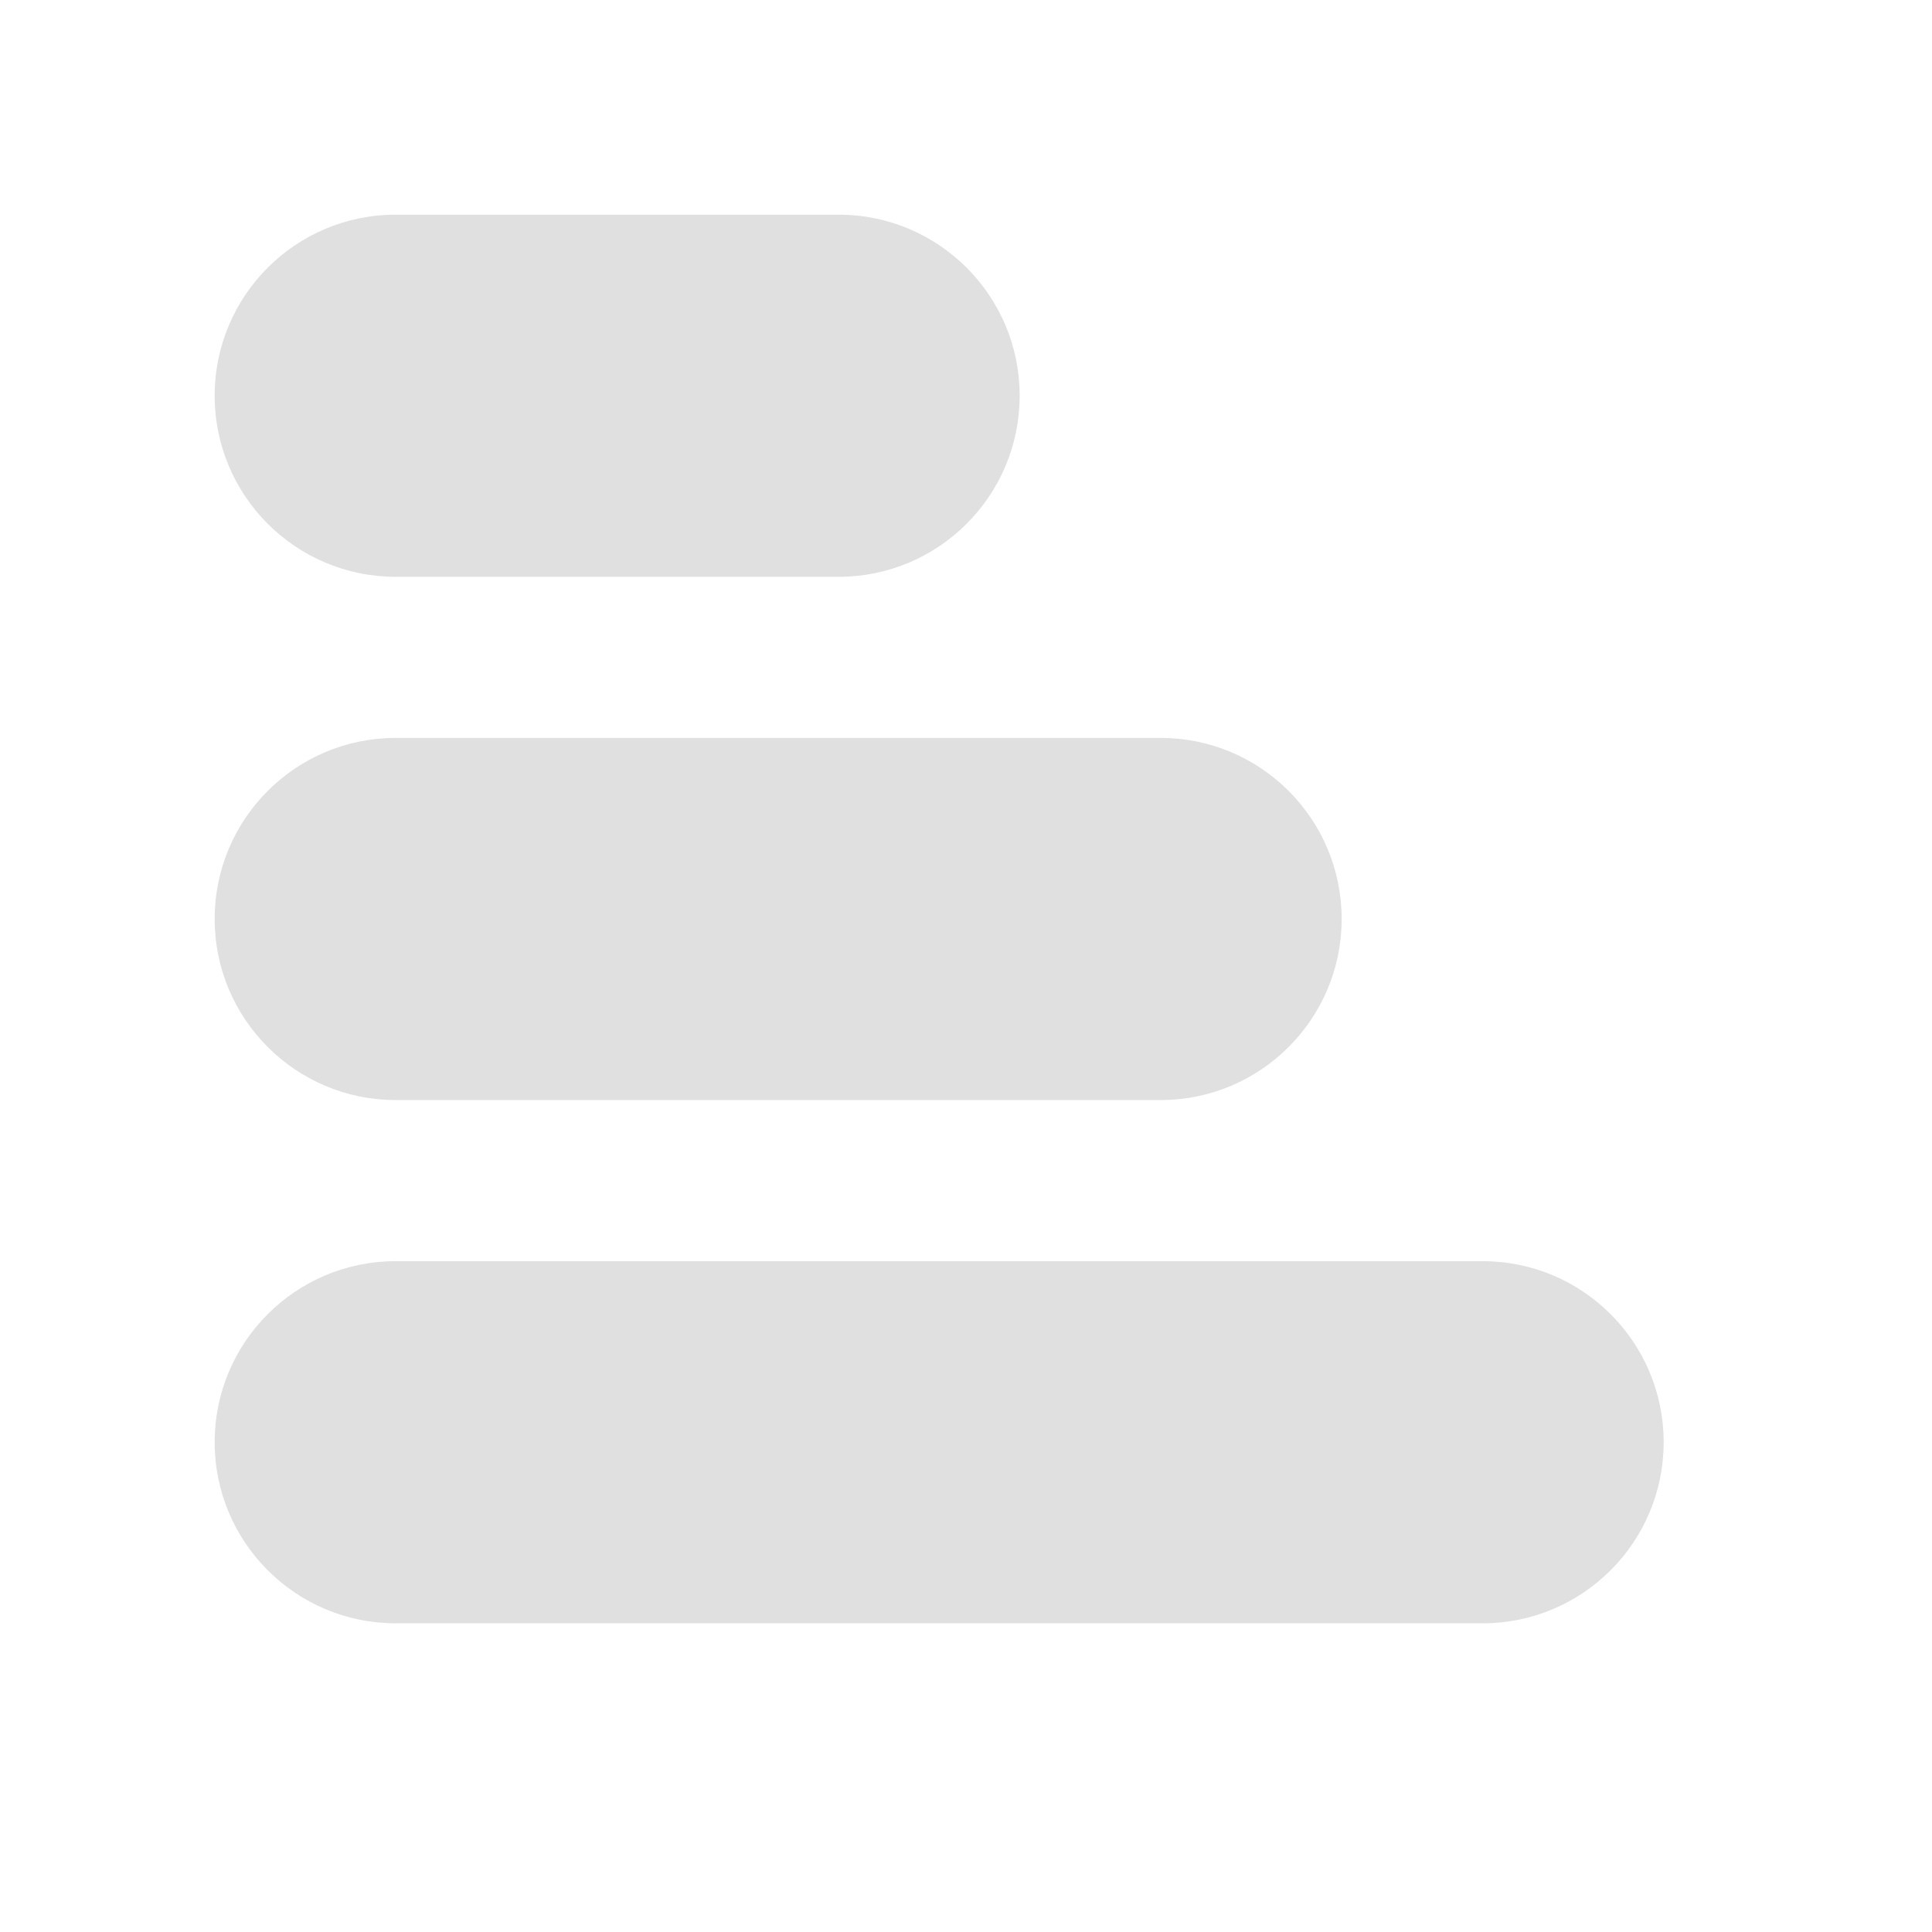 <svg width="18" height="18" viewBox="0 0 18 18" fill="none" xmlns="http://www.w3.org/2000/svg">
<path d="M15.5 13.437C15.5 12.505 14.745 11.75 13.813 11.75H3.687C2.755 11.75 2 12.505 2 13.437C2 14.368 2.755 15.124 3.687 15.124H13.813C14.745 15.124 15.5 14.368 15.5 13.437ZM12.5 8.562C12.5 7.63 11.745 6.875 10.813 6.875H3.687C2.755 6.875 2 7.63 2 8.562C2 9.493 2.755 10.249 3.687 10.249H10.813C11.745 10.249 12.5 9.493 12.5 8.562ZM9.5 3.687C9.5 2.755 8.745 2 7.813 2H3.687C2.755 2 2 2.755 2 3.687C2 4.618 2.755 5.374 3.687 5.374H7.813C8.745 5.374 9.5 4.618 9.5 3.687Z" fill="#E0E0E0"/>
</svg>

